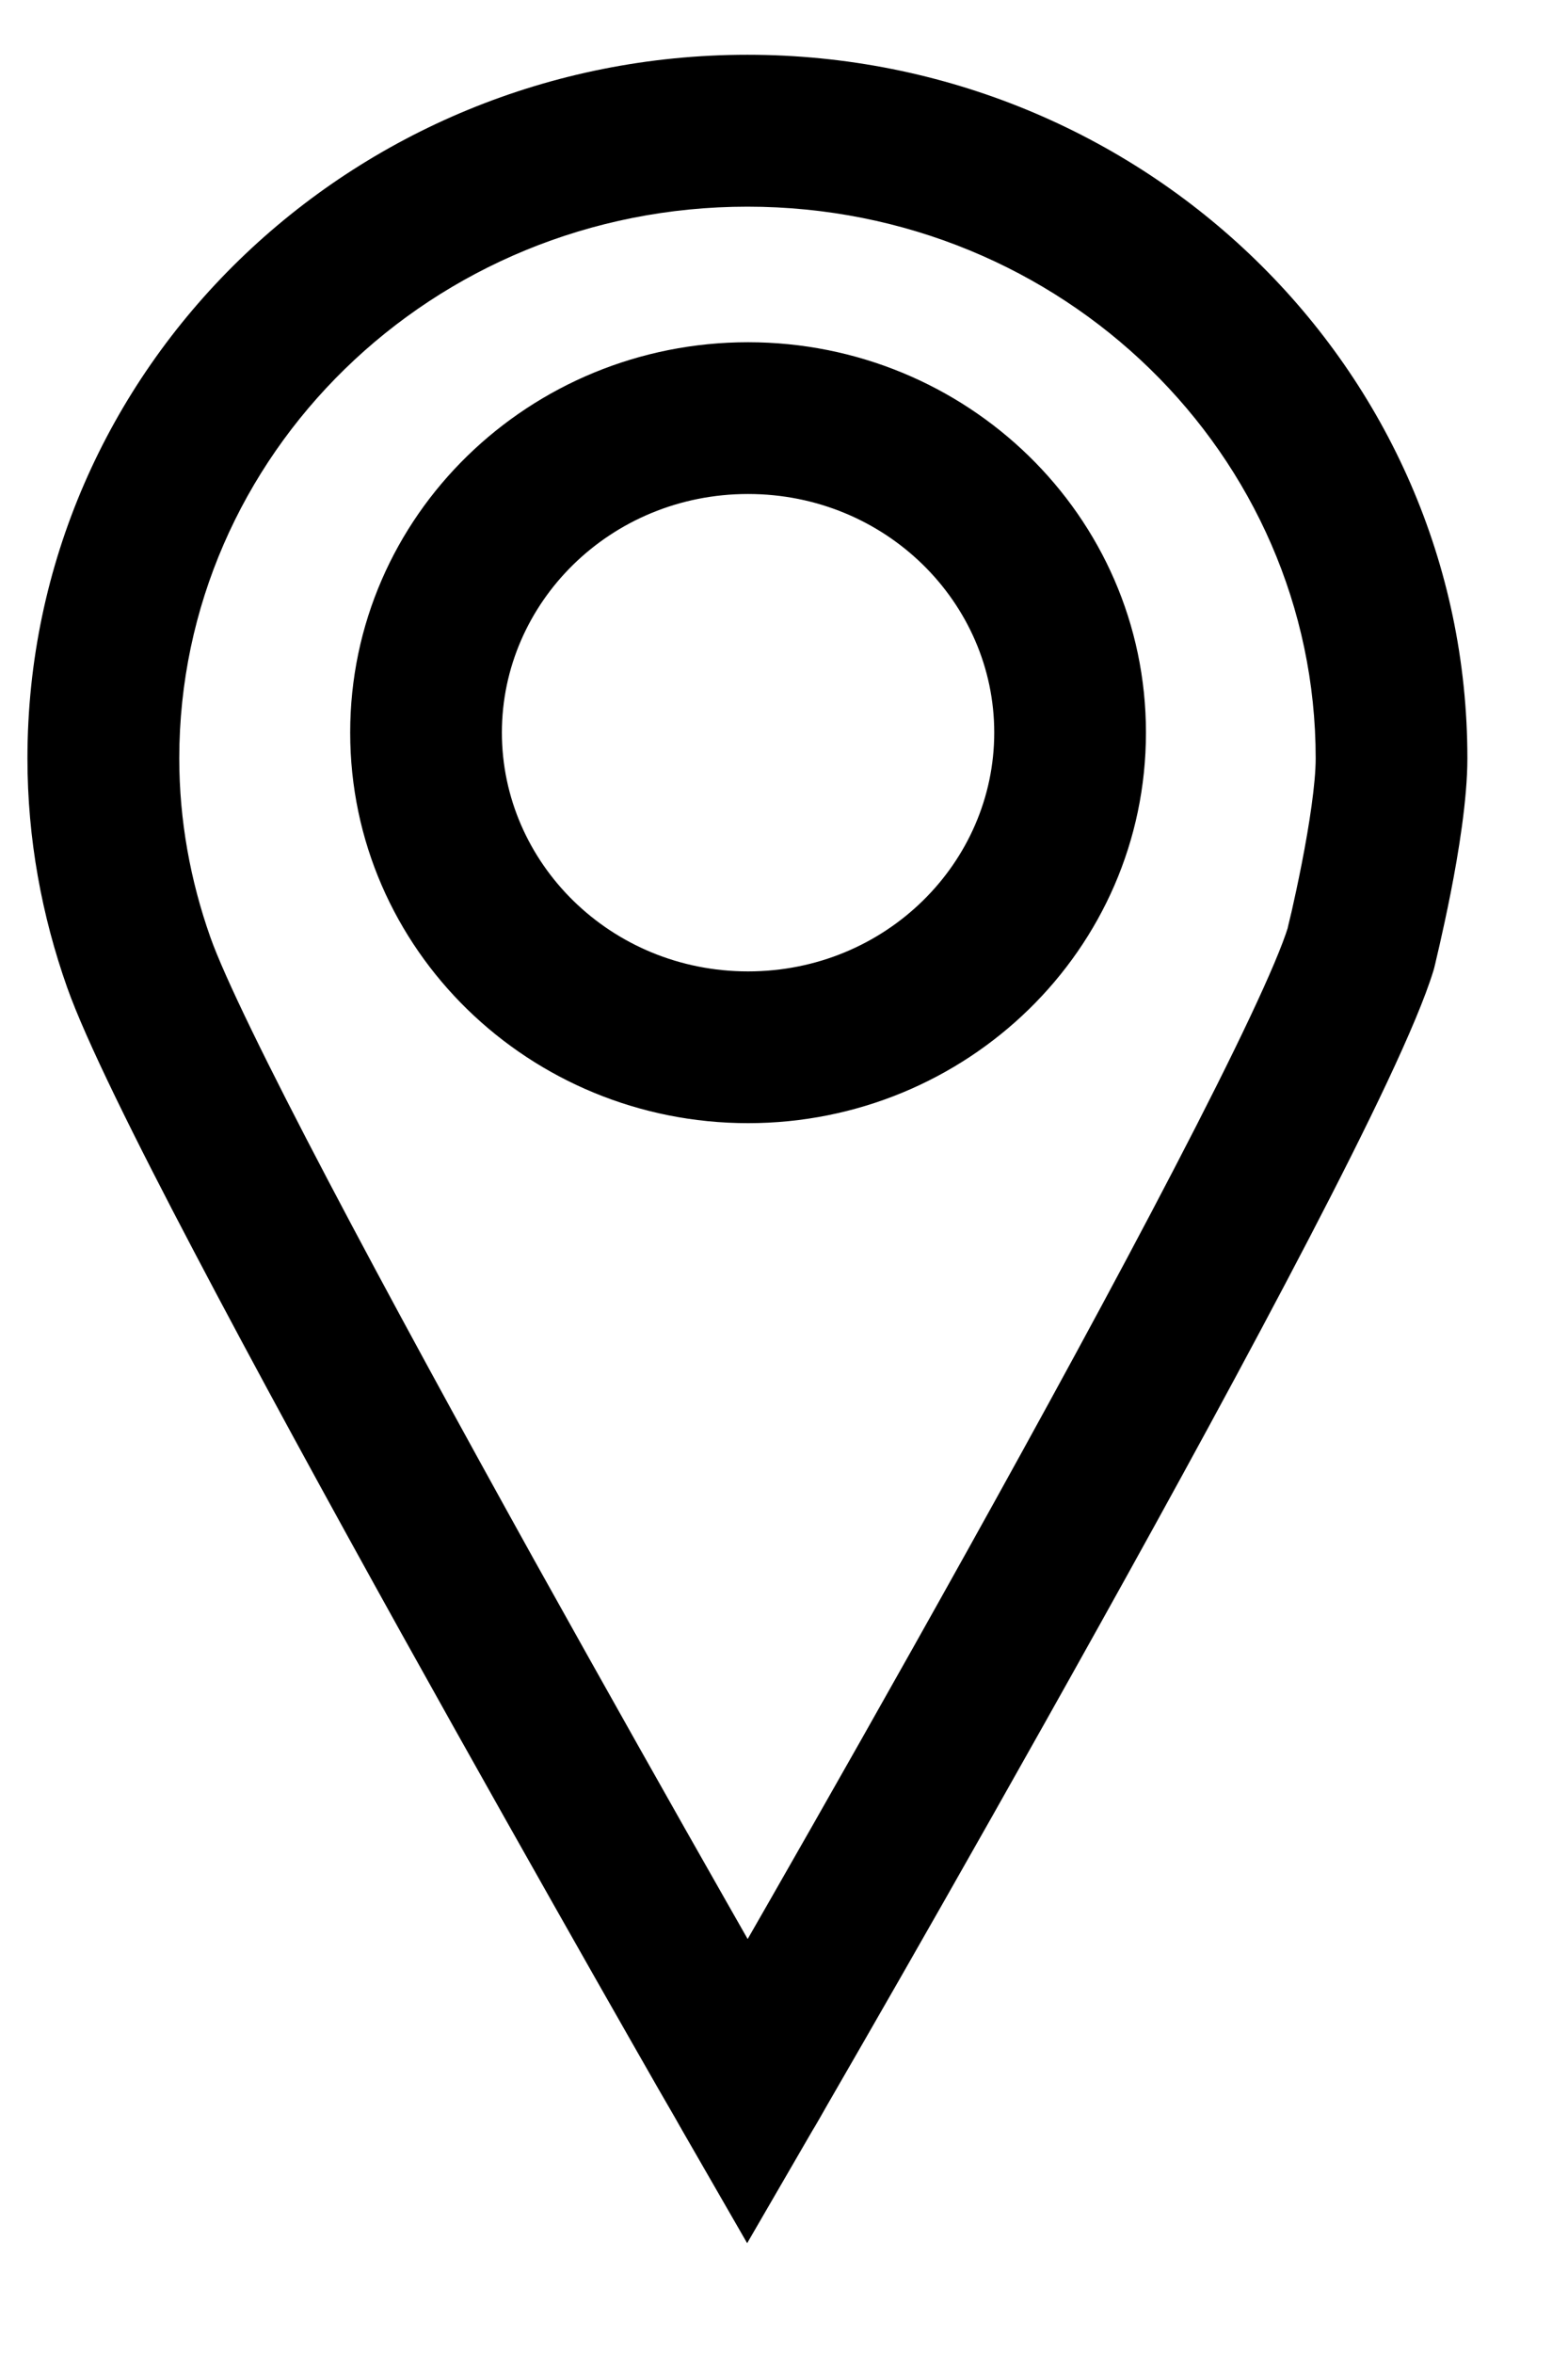 <svg width="12" height="18" viewBox="0 0 12 18" fill="none" xmlns="http://www.w3.org/2000/svg">
<path d="M10.414 7.257L10.97 7.426L10.974 7.412L10.978 7.397L10.414 7.257ZM5.72 16L5.217 16.29L5.718 17.16L6.222 16.291L5.72 16ZM1.061 7.36L0.514 7.554L1.061 7.36ZM5.725 2.618C4.056 2.618 2.68 3.942 2.68 5.604H3.841C3.841 4.61 4.671 3.779 5.725 3.779V2.618ZM2.68 5.604C2.68 7.267 4.056 8.592 5.725 8.592V7.431C4.672 7.431 3.841 6.6 3.841 5.604H2.68ZM5.725 8.592C7.394 8.592 8.77 7.267 8.77 5.604H7.609C7.609 6.6 6.778 7.431 5.725 7.431V8.592ZM8.77 5.604C8.77 3.942 7.393 2.618 5.725 2.618V3.779C6.778 3.779 7.609 4.61 7.609 5.604H8.77ZM9.859 7.087C9.772 7.371 9.455 8.039 8.987 8.938C8.531 9.816 7.961 10.86 7.402 11.864C6.843 12.868 6.297 13.829 5.89 14.54C5.687 14.895 5.519 15.187 5.401 15.391C5.343 15.493 5.297 15.572 5.266 15.626C5.25 15.653 5.238 15.674 5.23 15.688C5.226 15.695 5.223 15.7 5.221 15.703C5.22 15.705 5.219 15.706 5.219 15.707C5.218 15.708 5.218 15.708 5.218 15.708C5.218 15.708 5.218 15.708 5.218 15.709C5.218 15.709 5.218 15.709 5.72 16C6.222 16.291 6.222 16.291 6.222 16.291C6.222 16.291 6.222 16.291 6.222 16.291C6.223 16.291 6.223 16.291 6.223 16.29C6.224 16.289 6.224 16.288 6.225 16.286C6.228 16.282 6.231 16.277 6.235 16.27C6.243 16.256 6.255 16.235 6.271 16.208C6.302 16.153 6.348 16.073 6.407 15.971C6.525 15.767 6.694 15.473 6.898 15.117C7.306 14.404 7.854 13.438 8.416 12.429C8.978 11.421 9.554 10.366 10.018 9.474C10.47 8.605 10.845 7.834 10.97 7.426L9.859 7.087ZM5.72 16C6.223 15.71 6.223 15.71 6.223 15.71C6.223 15.71 6.223 15.71 6.223 15.71C6.223 15.71 6.223 15.71 6.223 15.709C6.222 15.708 6.221 15.707 6.22 15.705C6.218 15.702 6.215 15.697 6.212 15.69C6.204 15.676 6.192 15.656 6.177 15.629C6.146 15.576 6.101 15.498 6.044 15.398C5.93 15.198 5.765 14.91 5.567 14.561C5.169 13.862 4.635 12.915 4.084 11.926C3.534 10.935 2.97 9.904 2.513 9.034C2.047 8.147 1.716 7.471 1.609 7.167L0.514 7.554C0.655 7.953 1.03 8.709 1.485 9.574C1.948 10.456 2.517 11.496 3.069 12.49C3.622 13.484 4.159 14.434 4.557 15.135C4.756 15.485 4.921 15.774 5.036 15.975C5.094 16.075 5.139 16.154 5.17 16.207C5.185 16.234 5.197 16.255 5.205 16.269C5.209 16.276 5.212 16.281 5.214 16.284C5.215 16.286 5.215 16.287 5.216 16.288C5.216 16.289 5.216 16.289 5.217 16.289C5.217 16.289 5.217 16.29 5.217 16.29C5.217 16.29 5.217 16.29 5.72 16ZM1.609 7.167C1.457 6.736 1.372 6.277 1.372 5.801H0.21C0.21 6.417 0.32 7.006 0.514 7.554L1.609 7.167ZM1.372 5.801C1.372 3.484 3.304 1.581 5.72 1.581V0.419C2.692 0.419 0.21 2.814 0.21 5.801H1.372ZM5.72 1.581C8.137 1.581 10.069 3.484 10.069 5.801H11.23C11.23 2.814 8.749 0.419 5.72 0.419V1.581ZM10.069 5.801C10.069 5.992 10.021 6.307 9.962 6.608C9.934 6.751 9.906 6.879 9.885 6.972C9.874 7.018 9.865 7.055 9.859 7.08C9.856 7.093 9.854 7.102 9.853 7.108C9.852 7.112 9.851 7.114 9.851 7.115C9.851 7.116 9.851 7.116 9.851 7.117C9.851 7.117 9.851 7.117 9.851 7.117C9.851 7.117 9.851 7.117 9.851 7.117C9.851 7.117 9.851 7.117 9.851 7.117C9.851 7.117 9.851 7.117 10.414 7.257C10.978 7.397 10.978 7.397 10.978 7.397C10.978 7.397 10.978 7.397 10.978 7.397C10.978 7.397 10.978 7.396 10.978 7.396C10.978 7.396 10.978 7.396 10.978 7.396C10.978 7.395 10.978 7.394 10.979 7.393C10.979 7.391 10.98 7.388 10.981 7.384C10.983 7.376 10.986 7.365 10.989 7.35C10.996 7.322 11.005 7.28 11.017 7.23C11.04 7.129 11.071 6.988 11.102 6.831C11.161 6.531 11.23 6.117 11.23 5.801H10.069Z" fill="black"/>
</svg>
